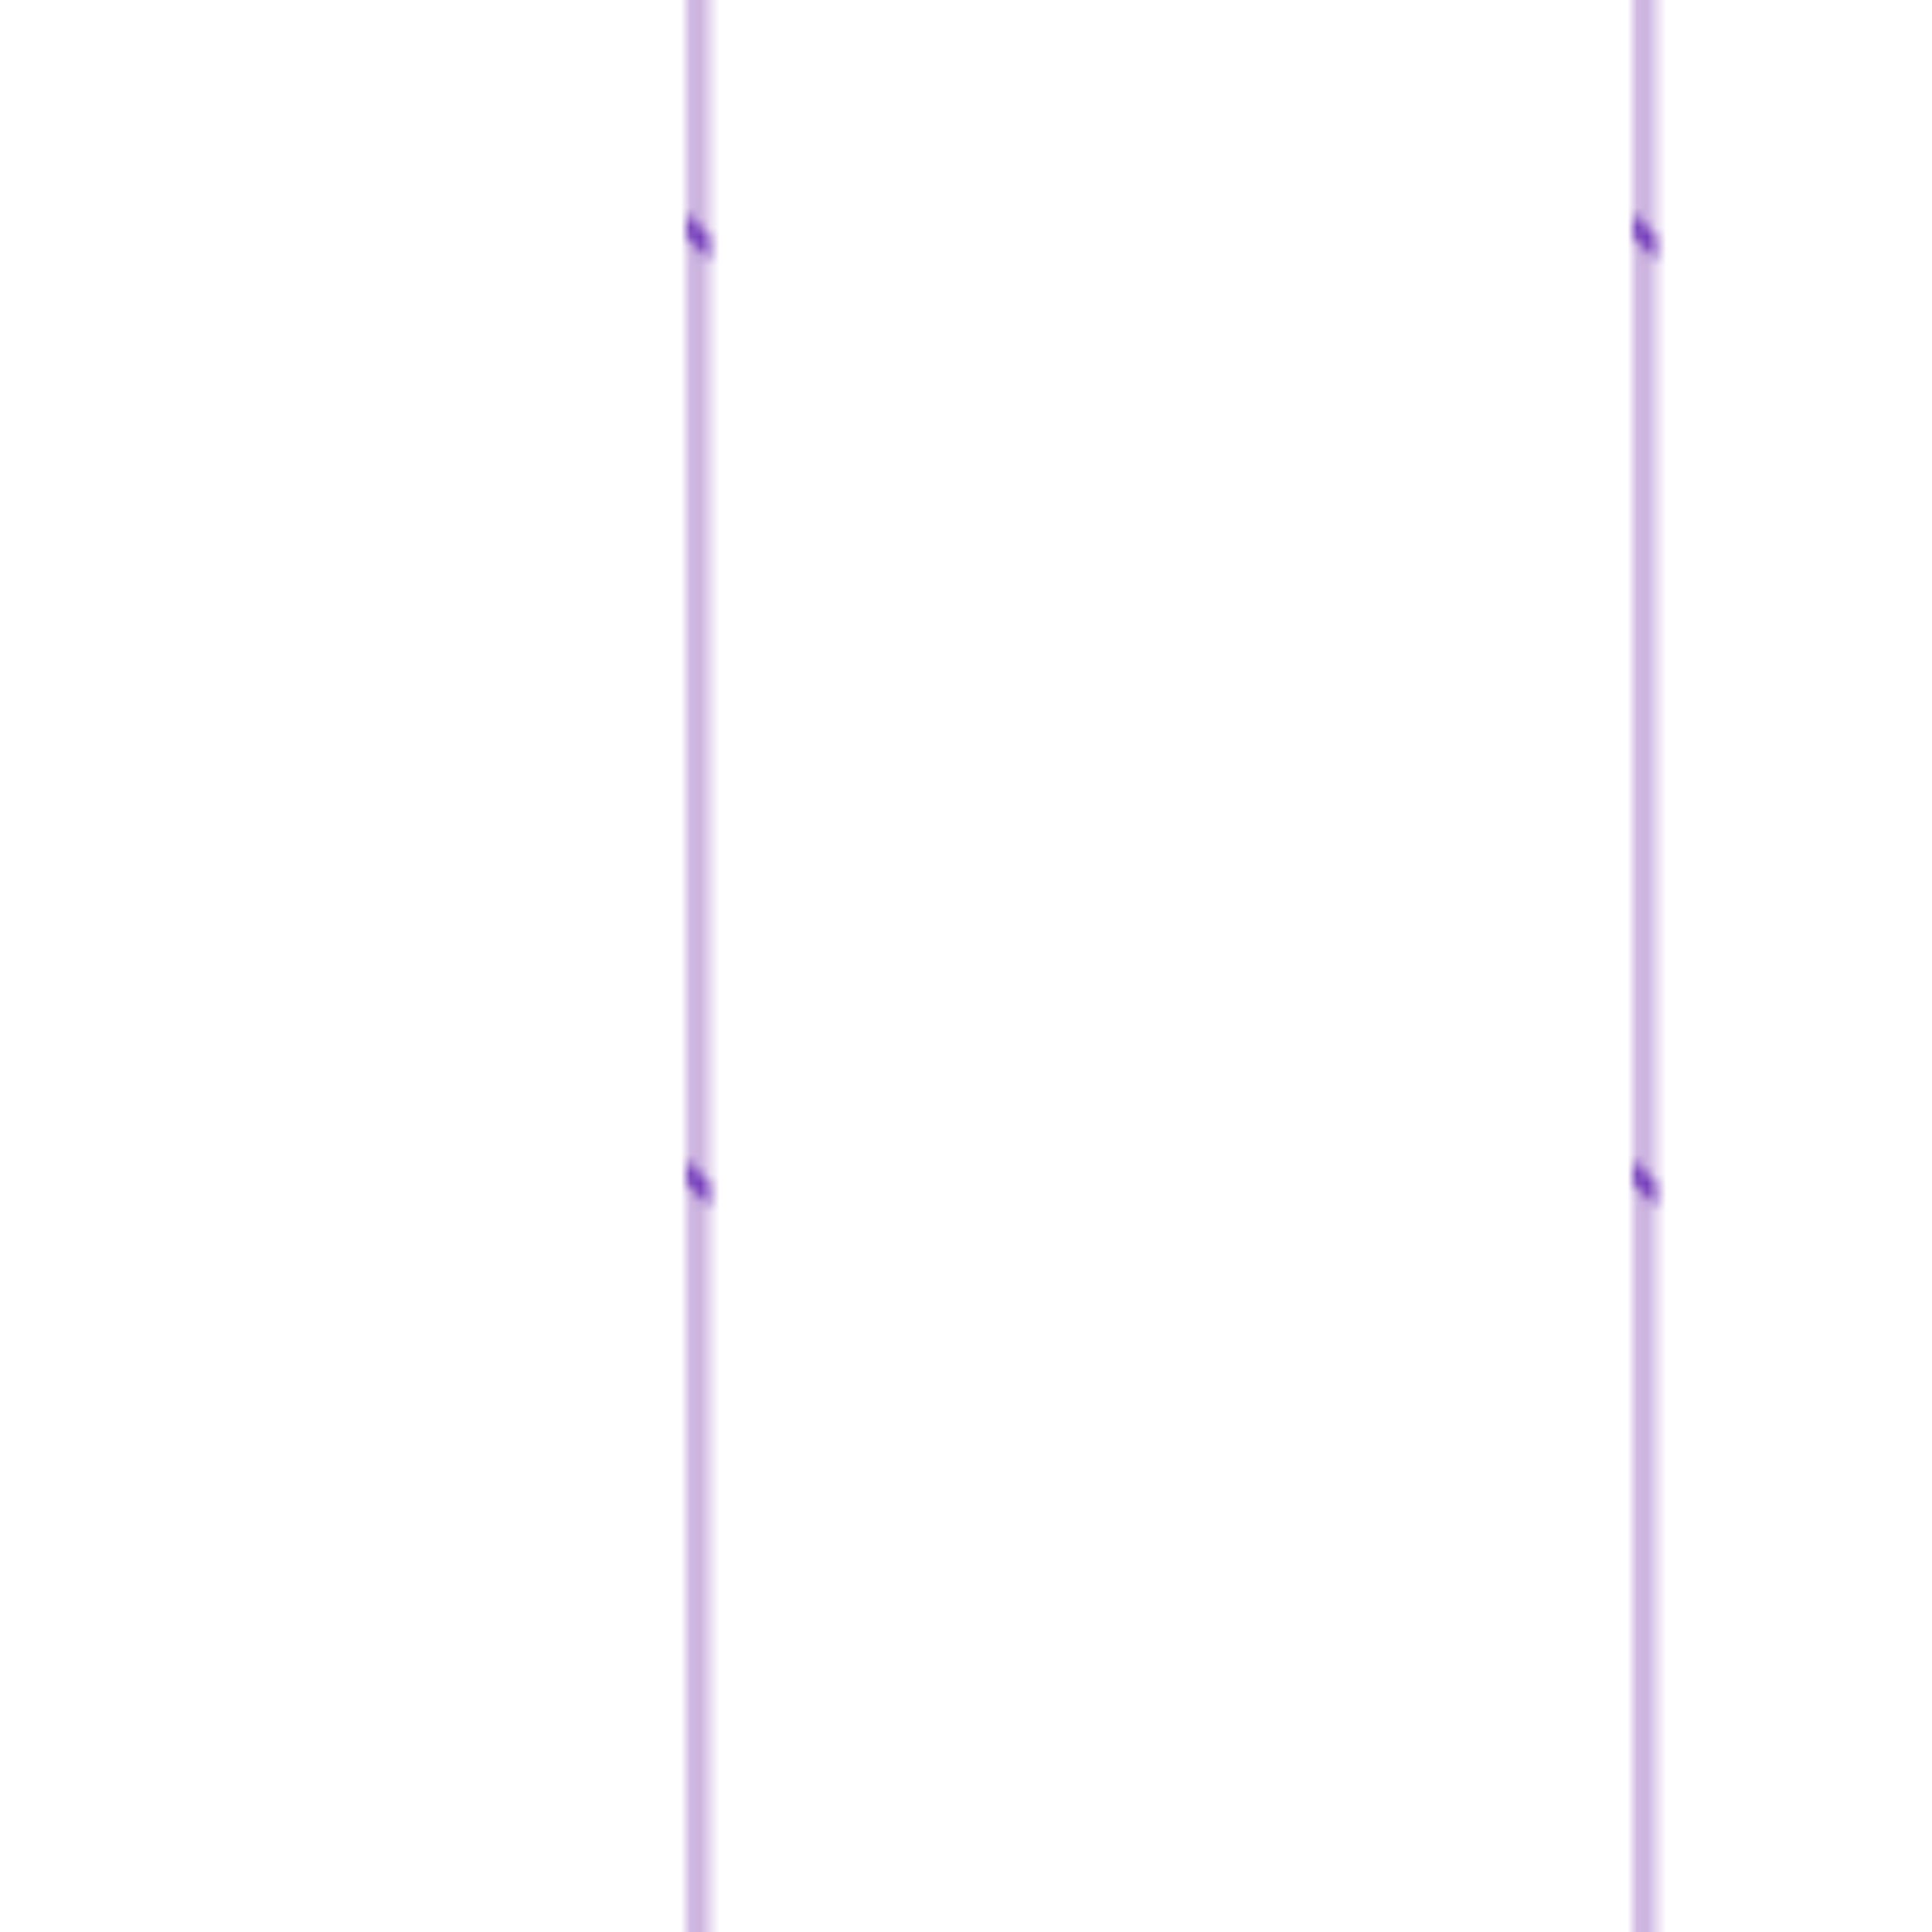<?xml version="1.0" standalone="no"?>
<svg xmlns="http://www.w3.org/2000/svg" xmlns:xlink="http://www.w3.org/1999/xlink" height="200px" width="200px">
  <defs>
    <pattern id="doodad" width="98" height="98" viewBox="0 0 40 40" patternUnits="userSpaceOnUse" patternTransform="rotate(90)">
      <rect width="100%" height="100%" fill="rgba(80, 43, 128,0)"/>
      <path d="M-10 10h60v1h-60z" fill="rgba(129, 68, 176,0.4)"/>
      <path d="M-30 10h1l-1 1h-1zM10 10h1l-1 1h-1zM50 10h1l-1 1h-1z" stroke-miterlimit="99" fill="rgba(117, 62, 187,1)"/>
    </pattern>
  </defs>
  <rect fill="url(#doodad)" height="200%" width="200%"/>
</svg>
